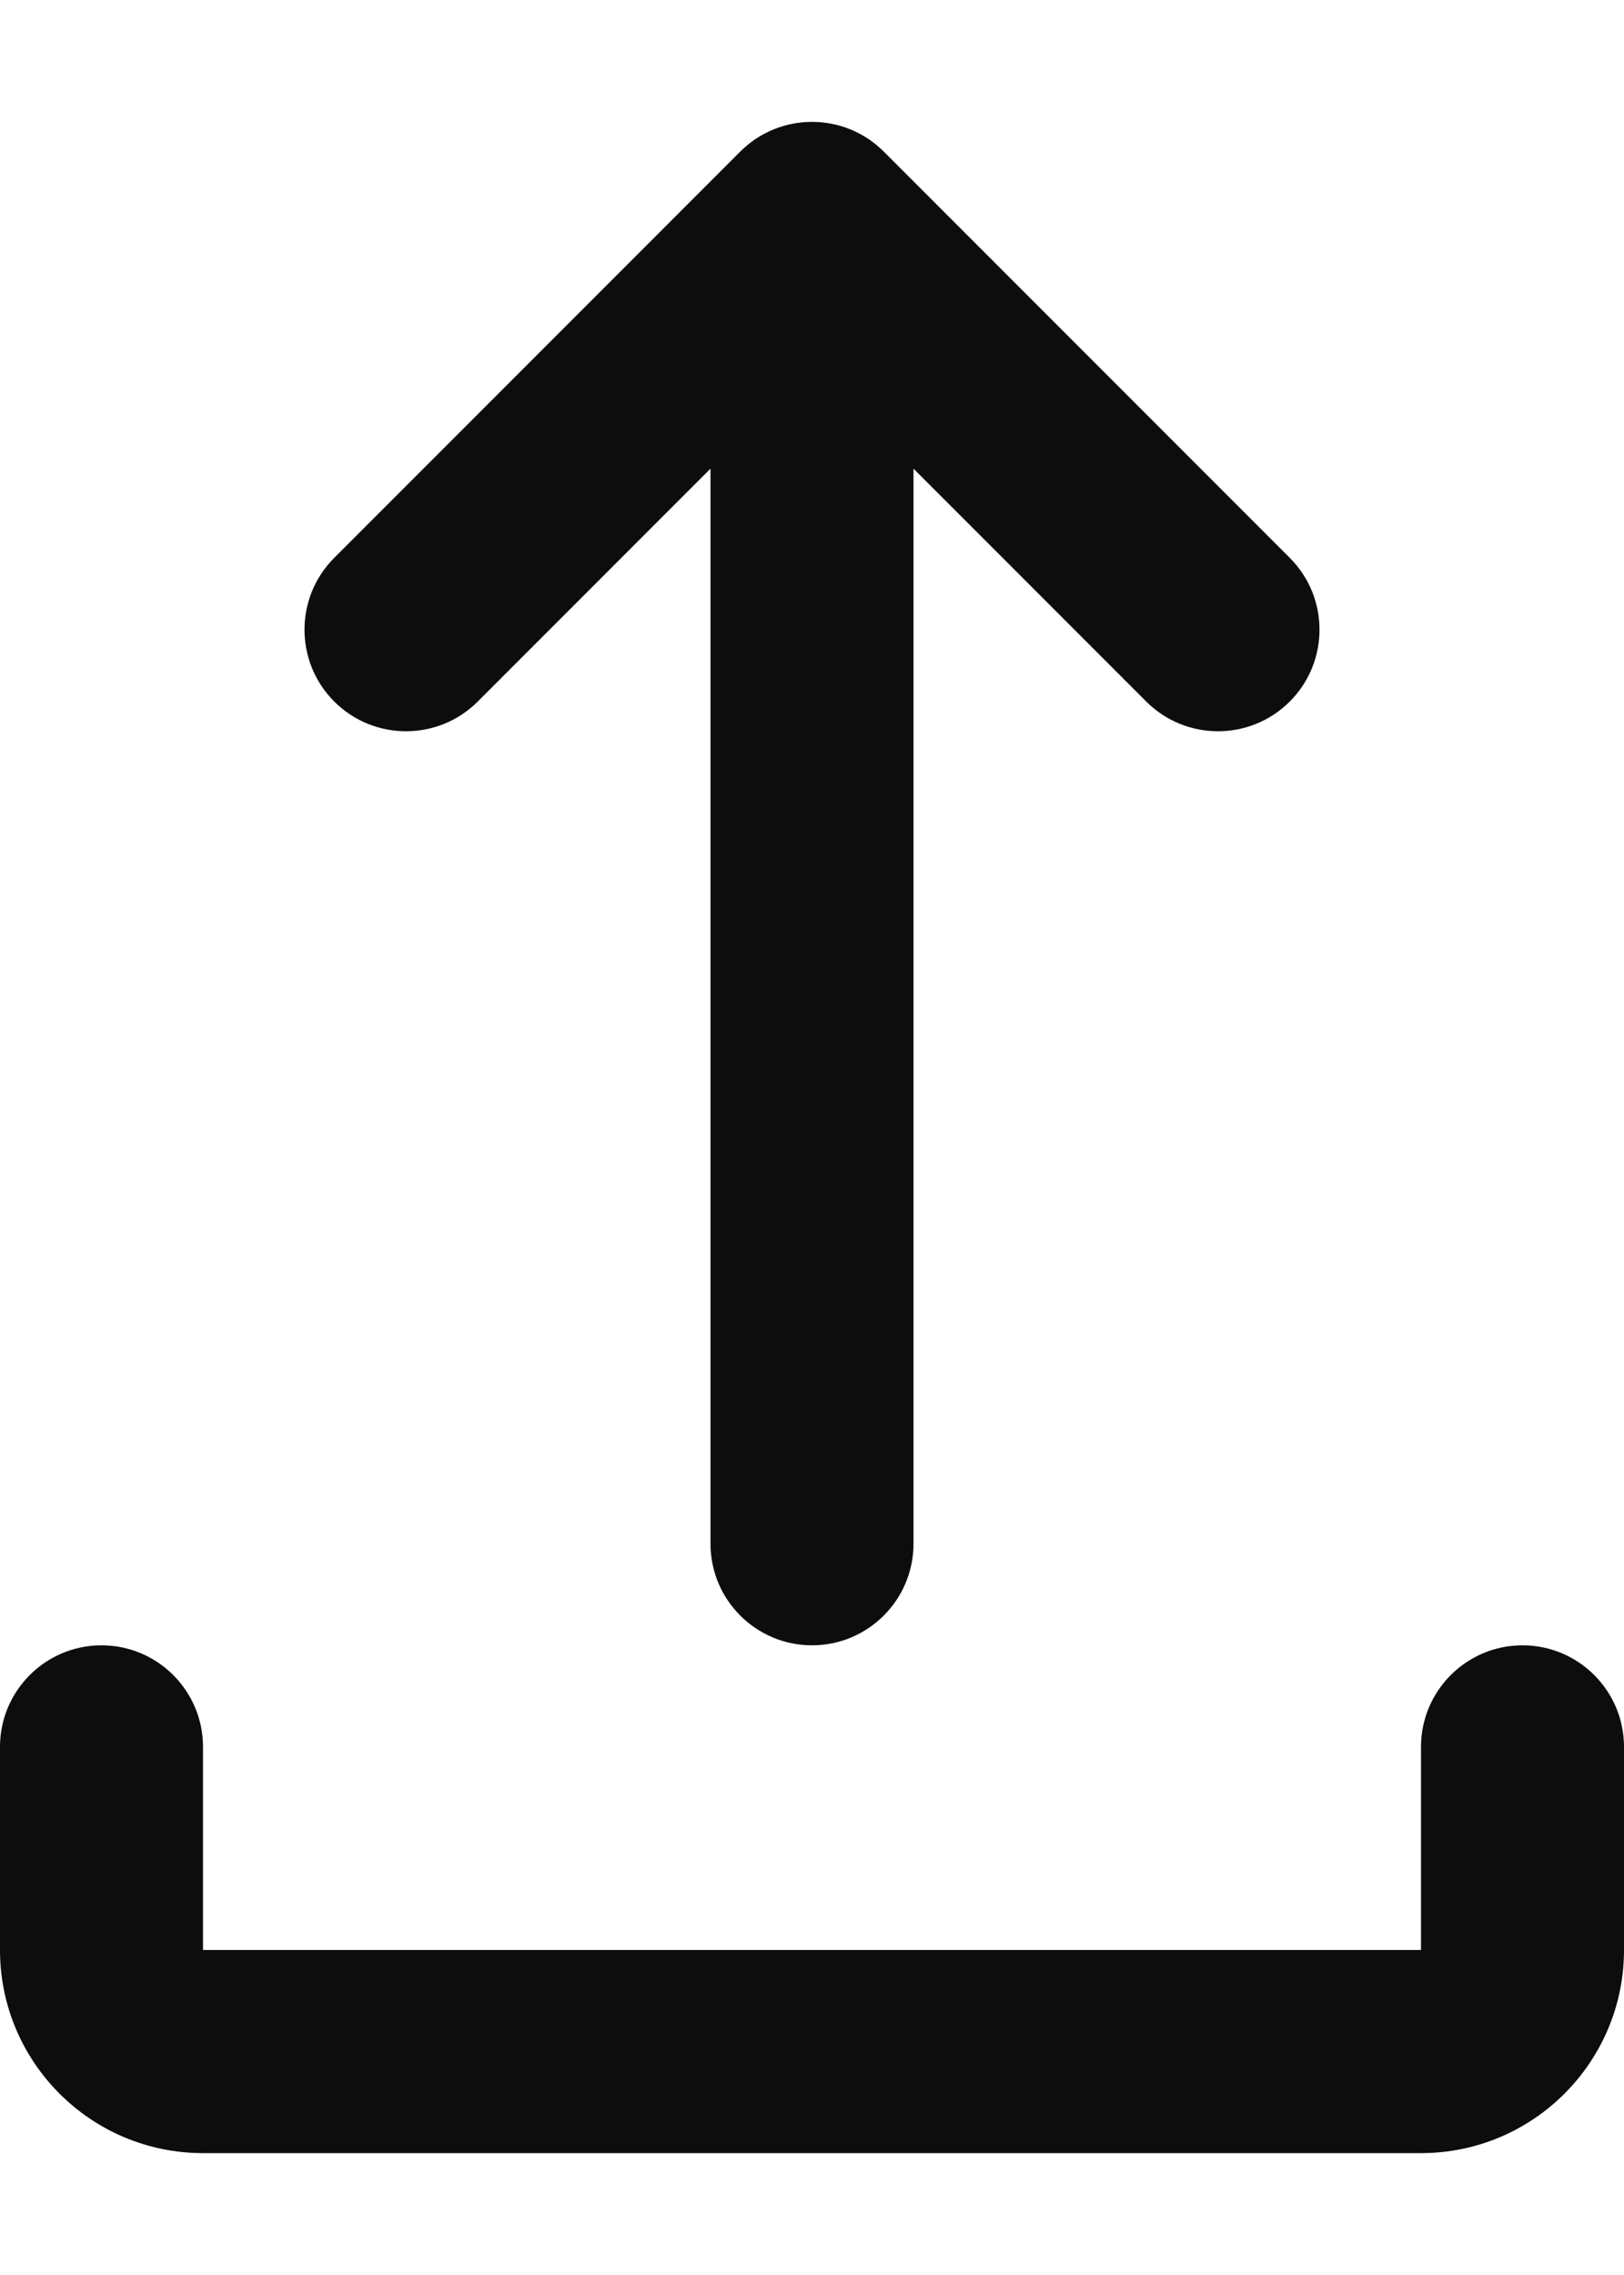 <svg width="10" height="14" viewBox="0 0 10 14" fill="none" xmlns="http://www.w3.org/2000/svg">
<path d="M4.558 0.933C4.802 0.689 5.198 0.689 5.442 0.933L7.942 3.433C8.186 3.677 8.186 4.073 7.942 4.317C7.698 4.561 7.302 4.561 7.058 4.317L5.625 2.884V9.5C5.625 9.845 5.345 10.125 5 10.125C4.655 10.125 4.375 9.845 4.375 9.5V2.884L2.942 4.317C2.698 4.561 2.302 4.561 2.058 4.317C1.814 4.073 1.814 3.677 2.058 3.433L4.558 0.933ZM0.625 10.125C0.97 10.125 1.25 10.405 1.25 10.75V12H8.75V10.75C8.75 10.405 9.03 10.125 9.375 10.125C9.72 10.125 10 10.405 10 10.75V12C10 12.69 9.44 13.25 8.75 13.25H1.25C0.56 13.25 0 12.69 0 12V10.75C0 10.405 0.28 10.125 0.625 10.125Z" fill="#0D0D0D"/>
</svg>
